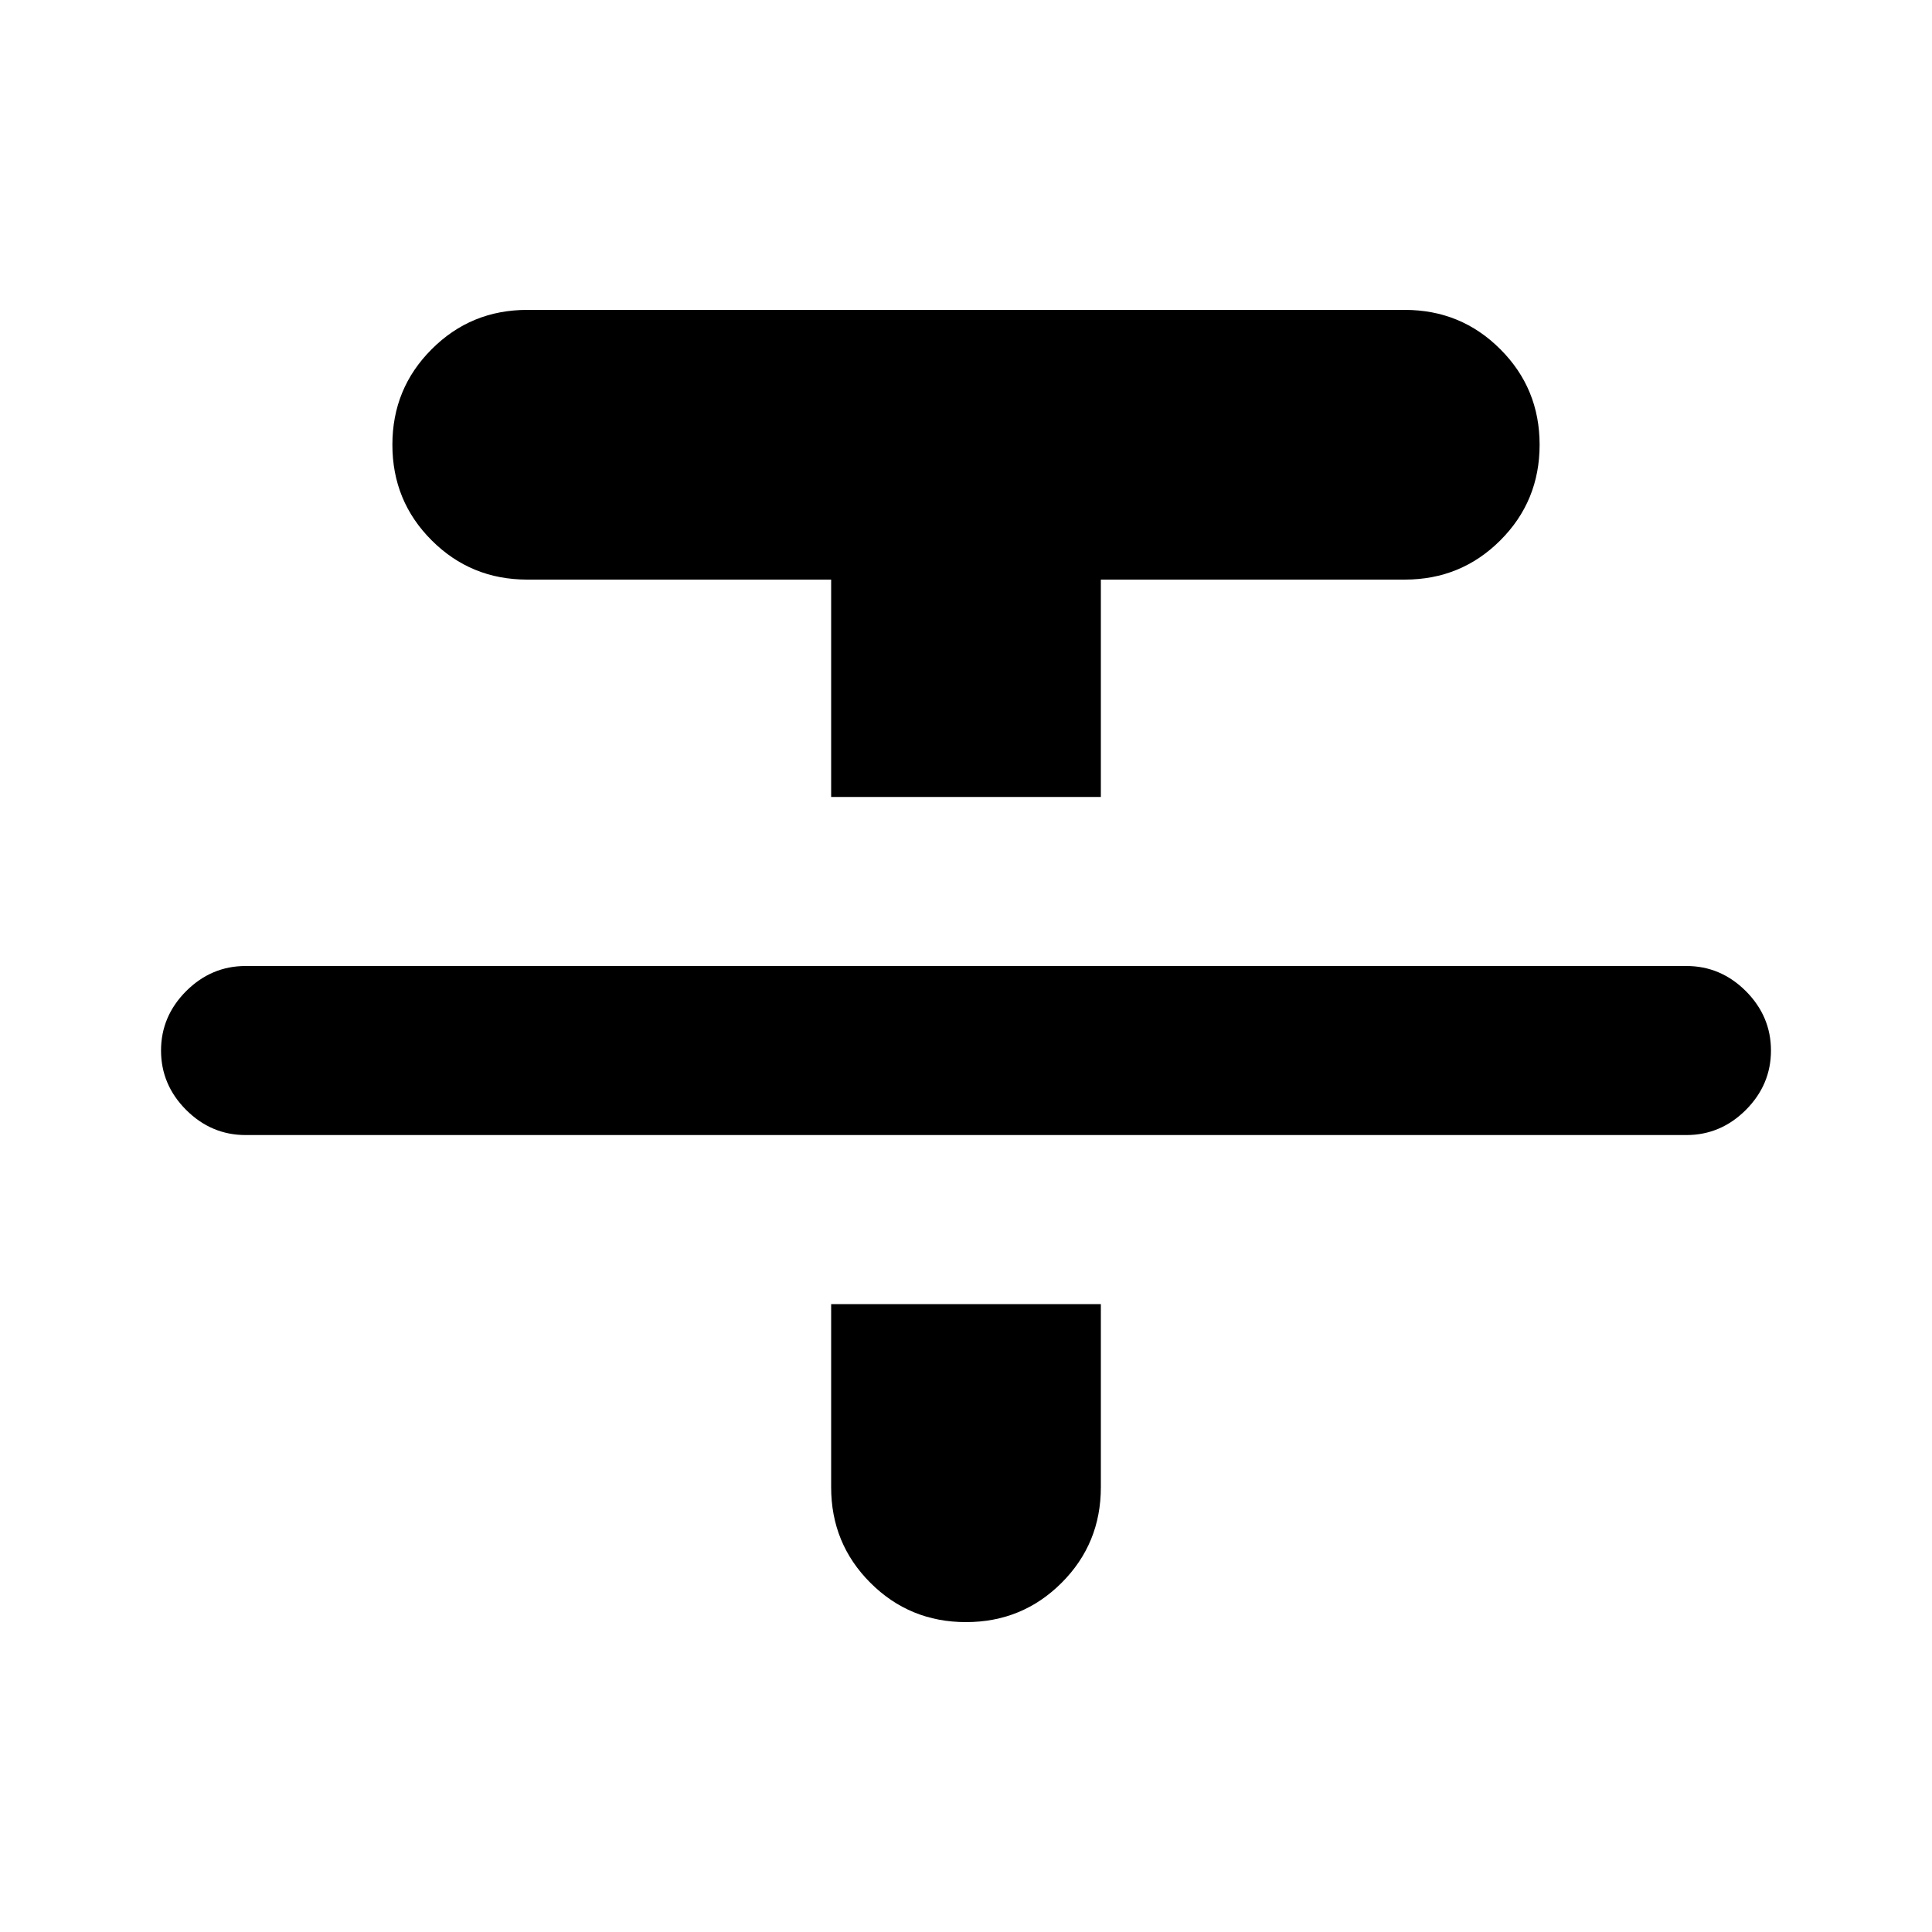 <svg xmlns="http://www.w3.org/2000/svg" height="20" width="20"><path d="M2.542 11.75q-.354 0-.615-.26-.26-.261-.26-.615t.26-.615q.261-.26.615-.26h14.916q.354 0 .615.26.26.261.26.615t-.26.615q-.261.26-.615.26Zm6.062-3.5V6H5.458q-.583 0-.989-.406-.407-.406-.407-.99 0-.583.407-.989.406-.407.989-.407h9.084q.583 0 .989.407.407.406.407.989 0 .584-.407.99-.406.406-.989.406h-3.146v2.25ZM10 16.792q-.583 0-.99-.407-.406-.406-.406-.989V13.5h2.792v1.896q0 .583-.406.989-.407.407-.99.407Z"/></svg>
